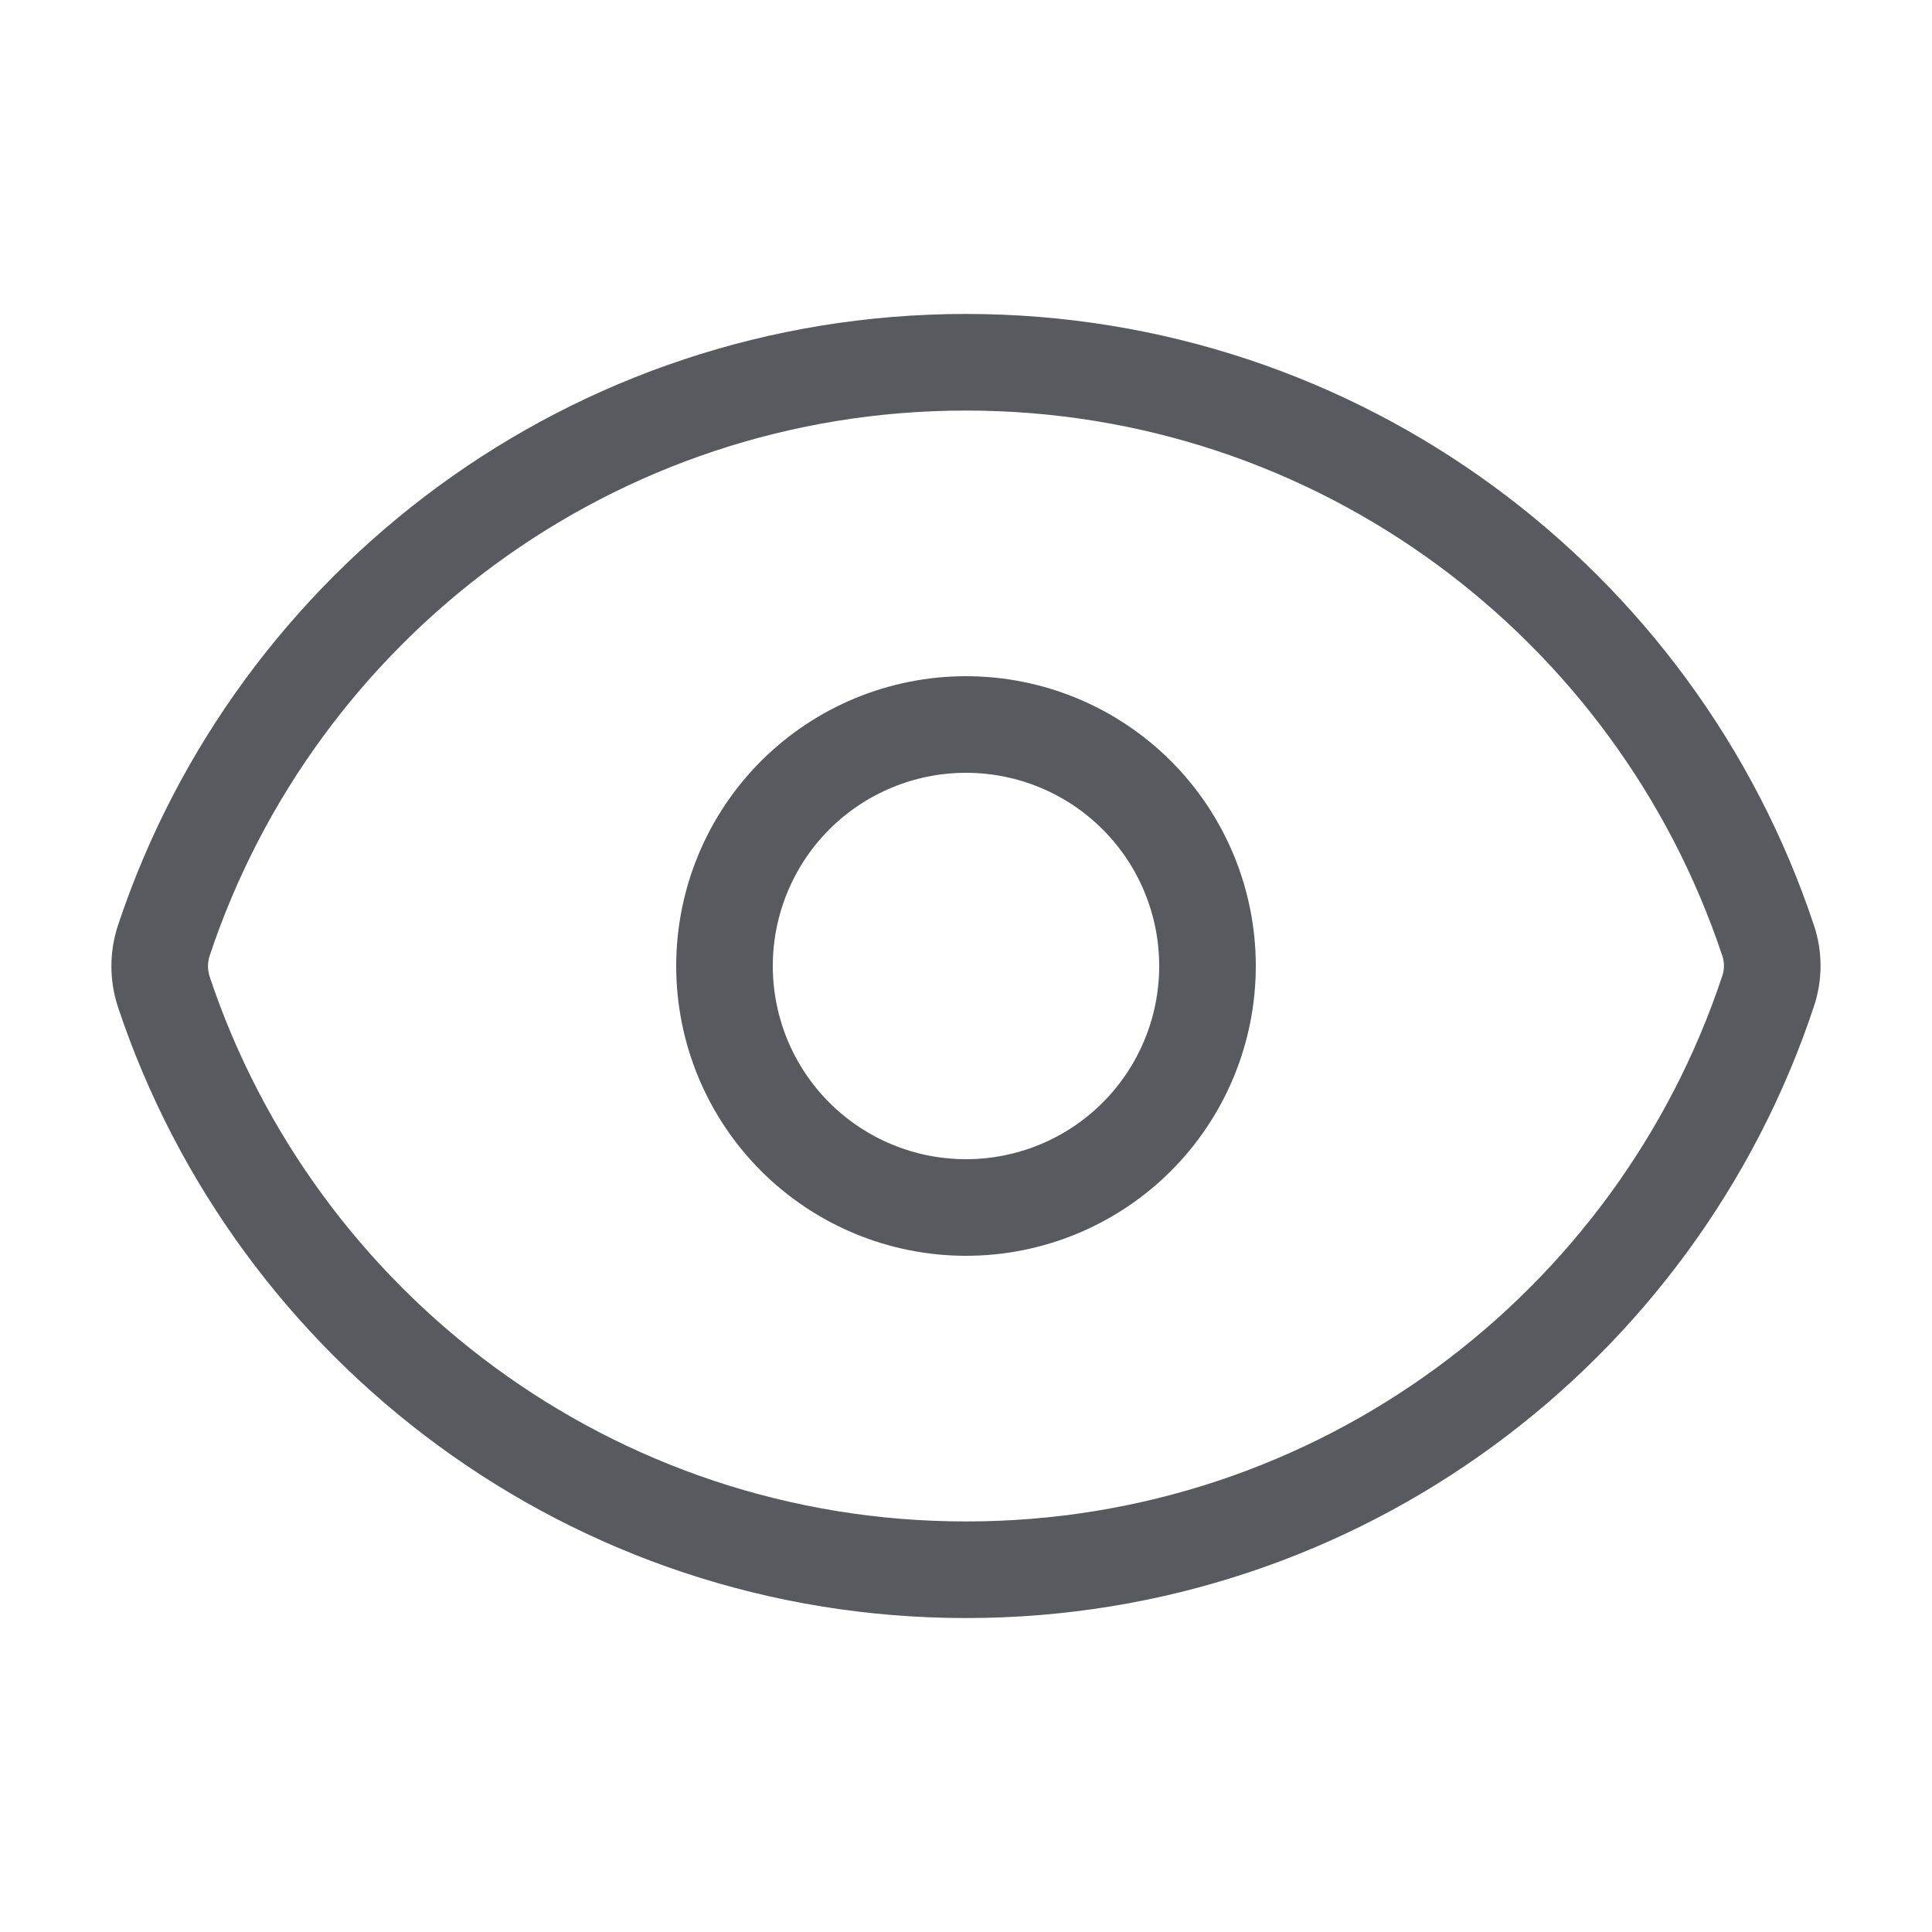 <svg width="20" height="20" viewBox="0 0 20 20" fill="none" xmlns="http://www.w3.org/2000/svg">
<path d="M1.696 10.268C1.639 10.095 1.639 9.909 1.696 9.736C2.852 6.258 6.133 3.75 10 3.75C13.865 3.75 17.144 6.256 18.302 9.732C18.361 9.904 18.361 10.091 18.302 10.264C17.147 13.742 13.867 16.25 10 16.25C6.135 16.25 2.855 13.744 1.696 10.268Z" stroke="#585A60" stroke-linecap="round" stroke-linejoin="round"/>
<path d="M12.5 10C12.5 10.663 12.237 11.299 11.768 11.768C11.299 12.237 10.663 12.5 10 12.5C9.337 12.5 8.701 12.237 8.232 11.768C7.763 11.299 7.5 10.663 7.5 10C7.5 9.337 7.763 8.701 8.232 8.232C8.701 7.763 9.337 7.5 10 7.5C10.663 7.5 11.299 7.763 11.768 8.232C12.237 8.701 12.5 9.337 12.5 10Z" stroke="#585A60" stroke-linecap="round" stroke-linejoin="round"/>
</svg>
